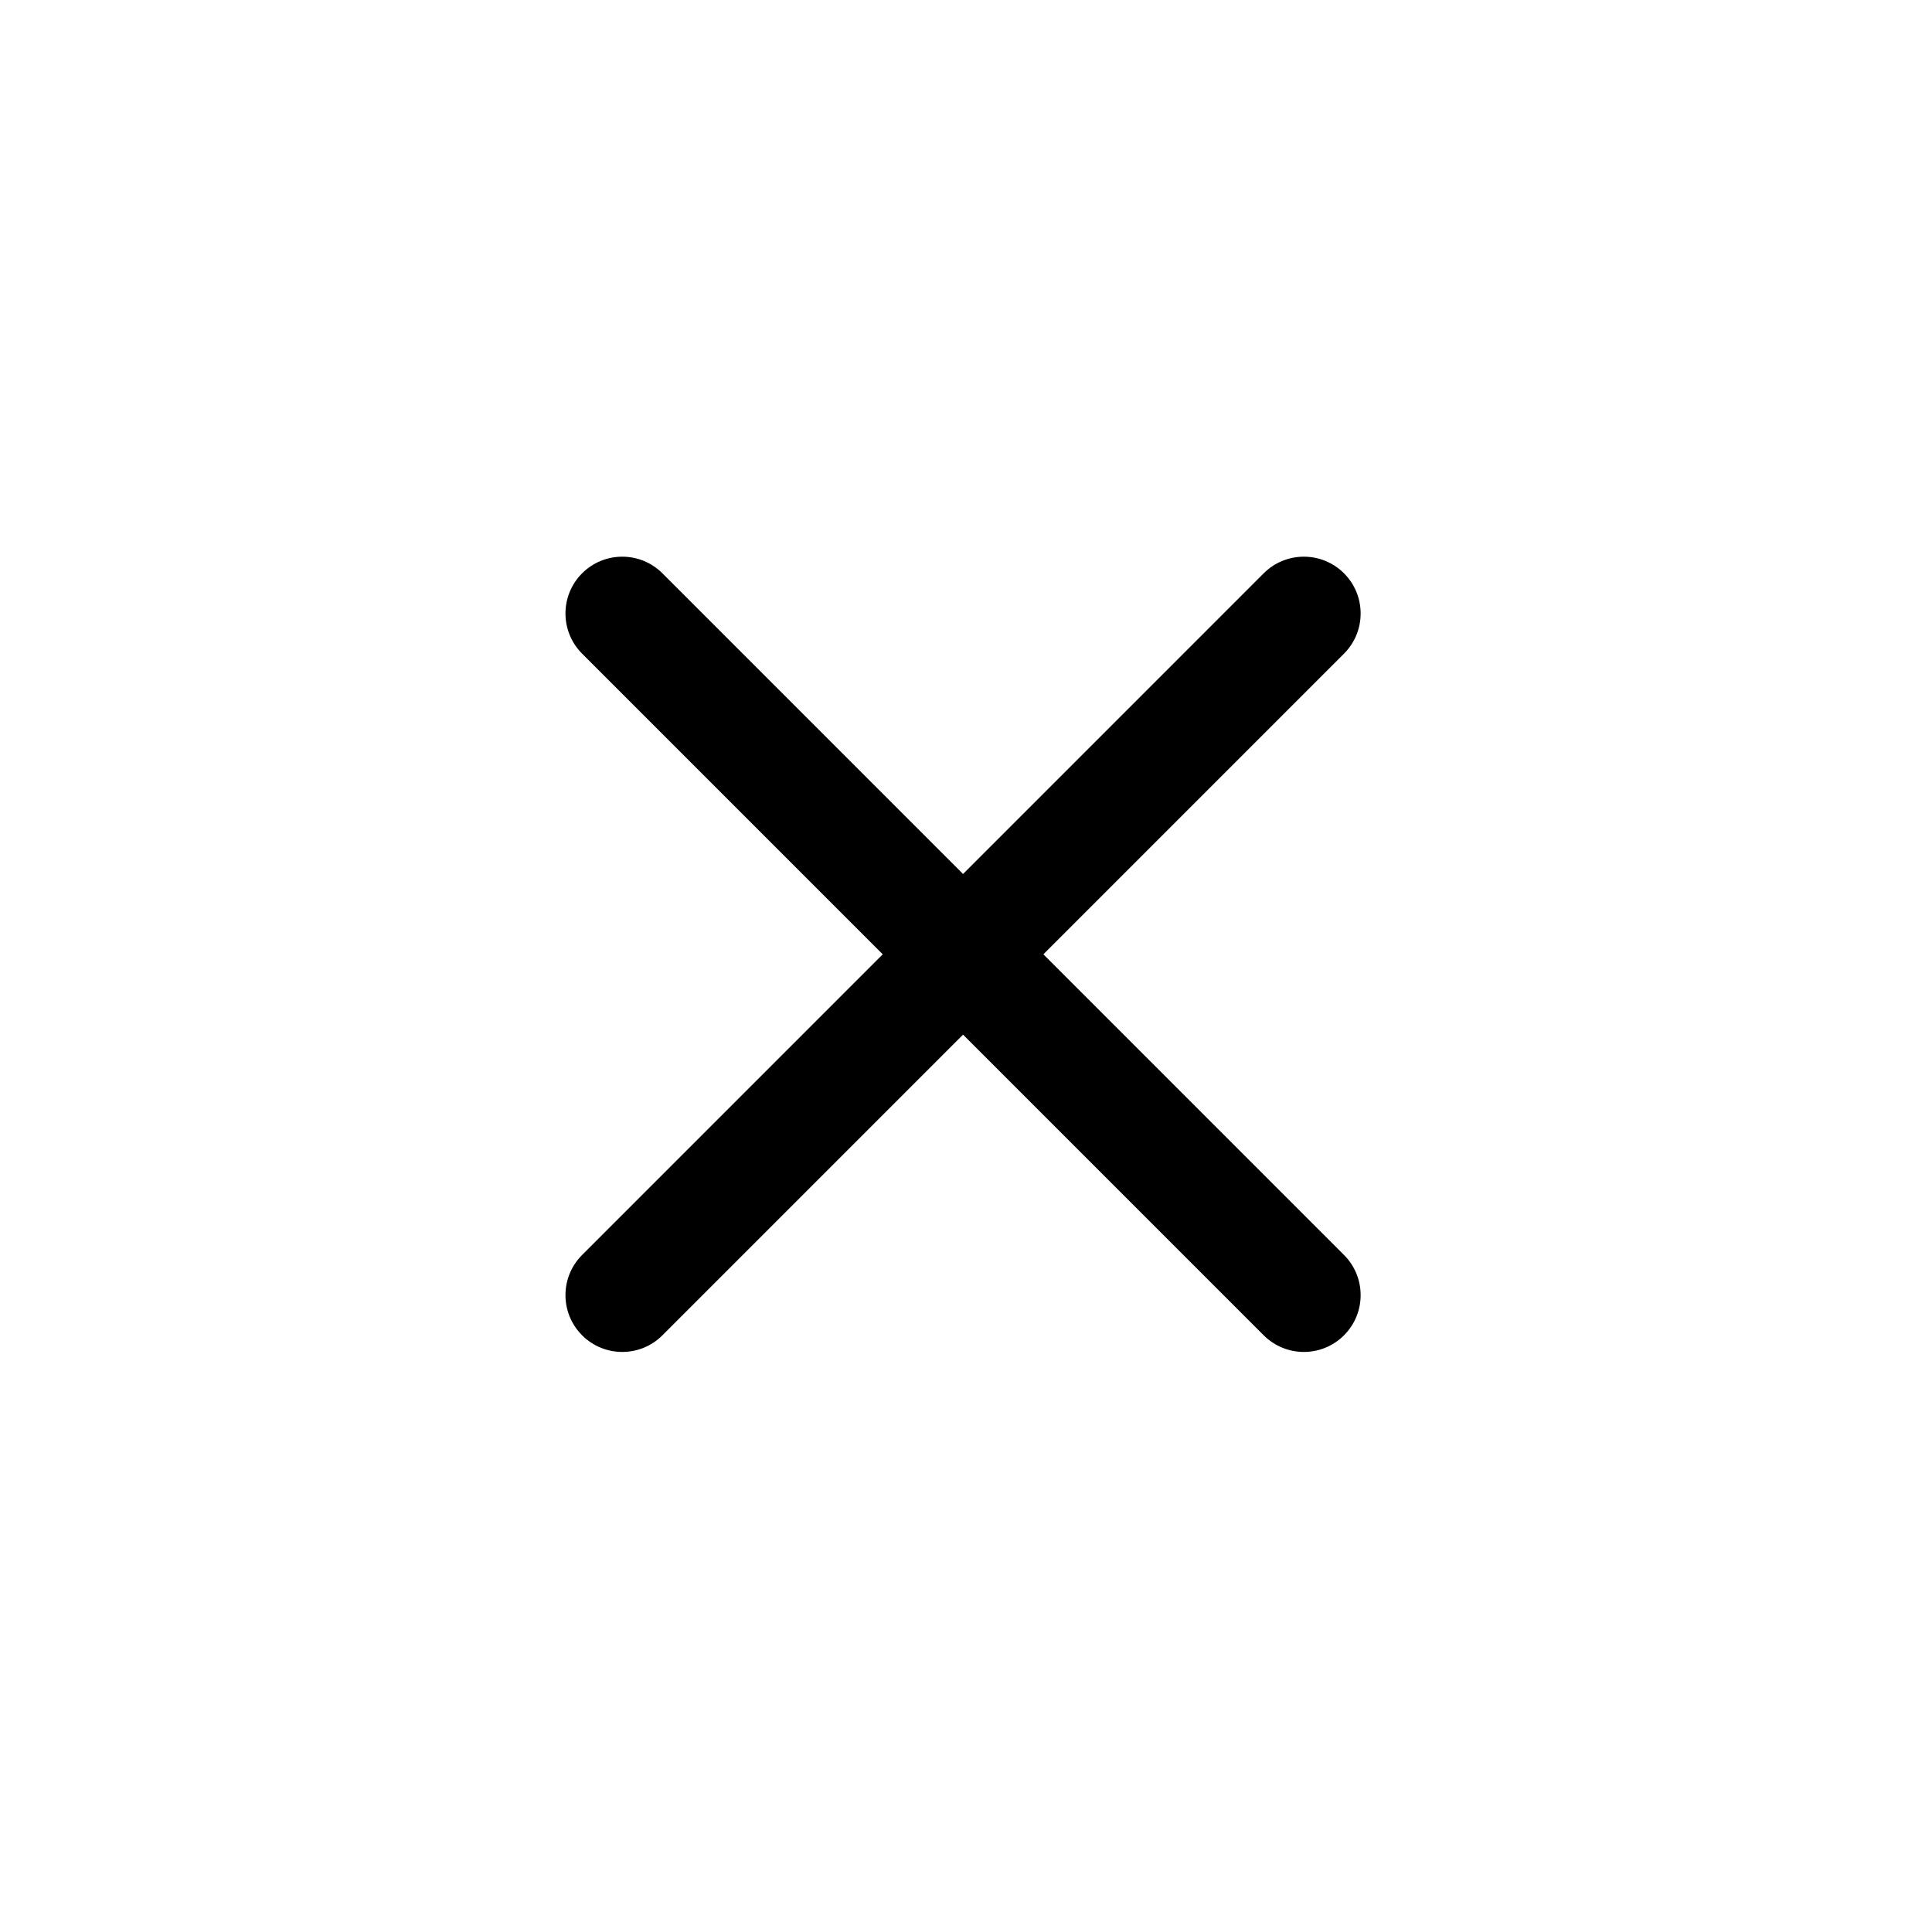 <svg  viewBox="0 0 82 81"  xmlns="http://www.w3.org/2000/svg">
<path d="M24.706 56.669C25.177 57.14 25.794 57.375 26.411 57.375C27.027 57.375 27.644 57.14 28.115 56.669L40.875 43.909L53.635 56.669C54.106 57.139 54.722 57.375 55.339 57.375C55.956 57.375 56.573 57.139 57.044 56.669C57.985 55.727 57.985 54.202 57.044 53.26L44.284 40.5L57.044 27.74C57.985 26.799 57.985 25.273 57.044 24.331C56.103 23.39 54.575 23.39 53.635 24.331L40.875 37.091L28.115 24.331C27.175 23.39 25.647 23.39 24.706 24.331C23.765 25.273 23.765 26.799 24.706 27.74L37.466 40.5L24.706 53.26C23.765 54.202 23.765 55.727 24.706 56.669Z" />
</svg>
